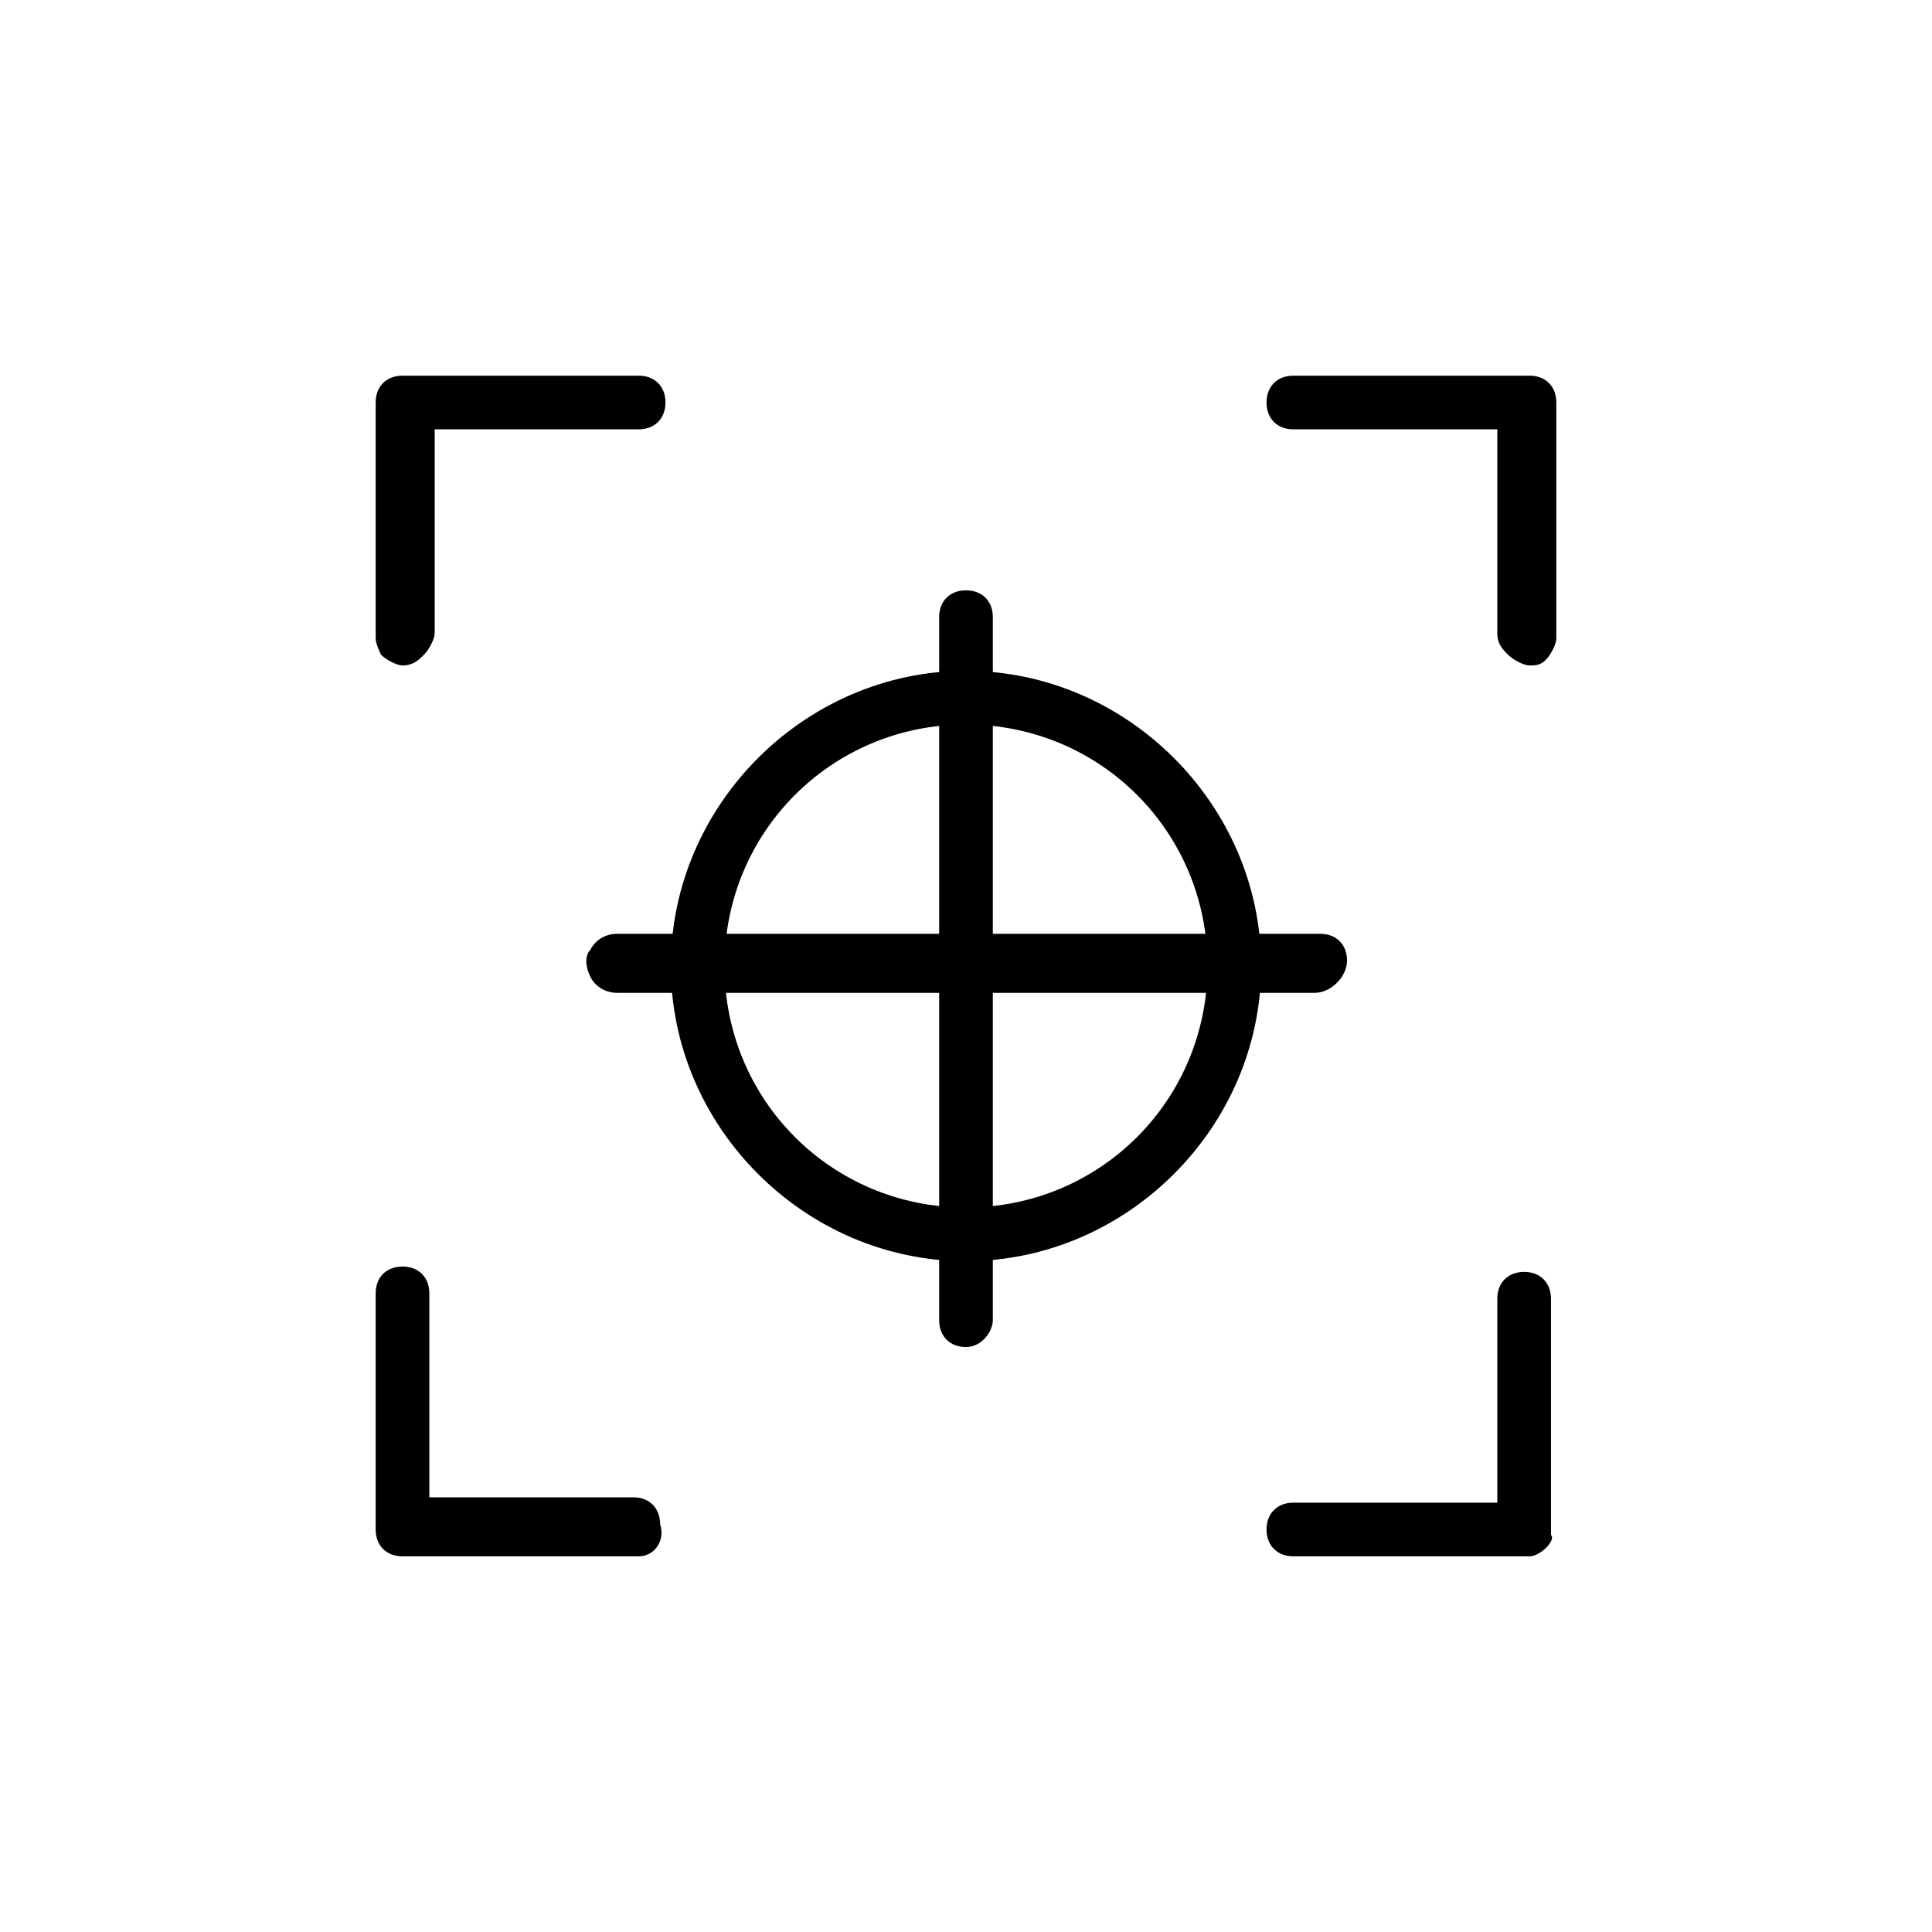 <?xml version="1.0" standalone="no"?><!DOCTYPE svg PUBLIC "-//W3C//DTD SVG 1.1//EN" "http://www.w3.org/Graphics/SVG/1.1/DTD/svg11.dtd"><svg t="1723616841806" class="icon" viewBox="0 0 1024 1024" version="1.1" xmlns="http://www.w3.org/2000/svg" p-id="19011" xmlns:xlink="http://www.w3.org/1999/xlink" width="200" height="200"><path d="M213.333 352.711c-2.844 0-8.533-2.844-11.378-5.689 0 0-2.844-5.689-2.844-8.533V213.333c0-8.533 5.689-14.222 14.222-14.222h125.156c8.533 0 14.222 5.689 14.222 14.222s-5.689 14.222-14.222 14.222H230.4v108.089c0 2.844-2.844 8.533-5.689 11.378s-5.689 5.689-11.378 5.689zM338.489 824.889H213.333c-8.533 0-14.222-5.689-14.222-14.222v-125.156c0-8.533 5.689-14.222 14.222-14.222s14.222 5.689 14.222 14.222v108.089h108.089c8.533 0 14.222 5.689 14.222 14.222 2.844 8.533-2.844 17.067-11.378 17.067z m472.178 0h-125.156c-8.533 0-14.222-5.689-14.222-14.222s5.689-14.222 14.222-14.222h108.089v-108.089c0-8.533 5.689-14.222 14.222-14.222s14.222 5.689 14.222 14.222v125.156c2.844 2.844-5.689 11.378-11.378 11.378z m0-472.178c-2.844 0-8.533-2.844-11.378-5.689s-5.689-5.689-5.689-11.378V227.556h-108.089c-8.533 0-14.222-5.689-14.222-14.222s5.689-14.222 14.222-14.222h125.156c8.533 0 14.222 5.689 14.222 14.222v125.156c0 2.844-2.844 8.533-5.689 11.378s-5.689 2.844-8.533 2.844zM512 668.444c-85.333 0-156.444-71.111-156.444-156.444s71.111-156.444 156.444-156.444 156.444 71.111 156.444 156.444-71.111 156.444-156.444 156.444z m0-284.444c-71.111 0-128 56.889-128 128s56.889 128 128 128 128-56.889 128-128-56.889-128-128-128z" p-id="19012"></path><path d="M696.889 526.222h-369.778c-5.689 0-11.378-2.844-14.222-8.533-2.844-5.689-2.844-11.378 0-14.222 2.844-5.689 8.533-8.533 14.222-8.533h372.622c8.533 0 14.222 5.689 14.222 14.222s-8.533 17.067-17.067 17.067zM512 713.956c-8.533 0-14.222-5.689-14.222-14.222V327.111c0-8.533 5.689-14.222 14.222-14.222s14.222 5.689 14.222 14.222v372.622c0 5.689-5.689 14.222-14.222 14.222z" p-id="19013"></path></svg>